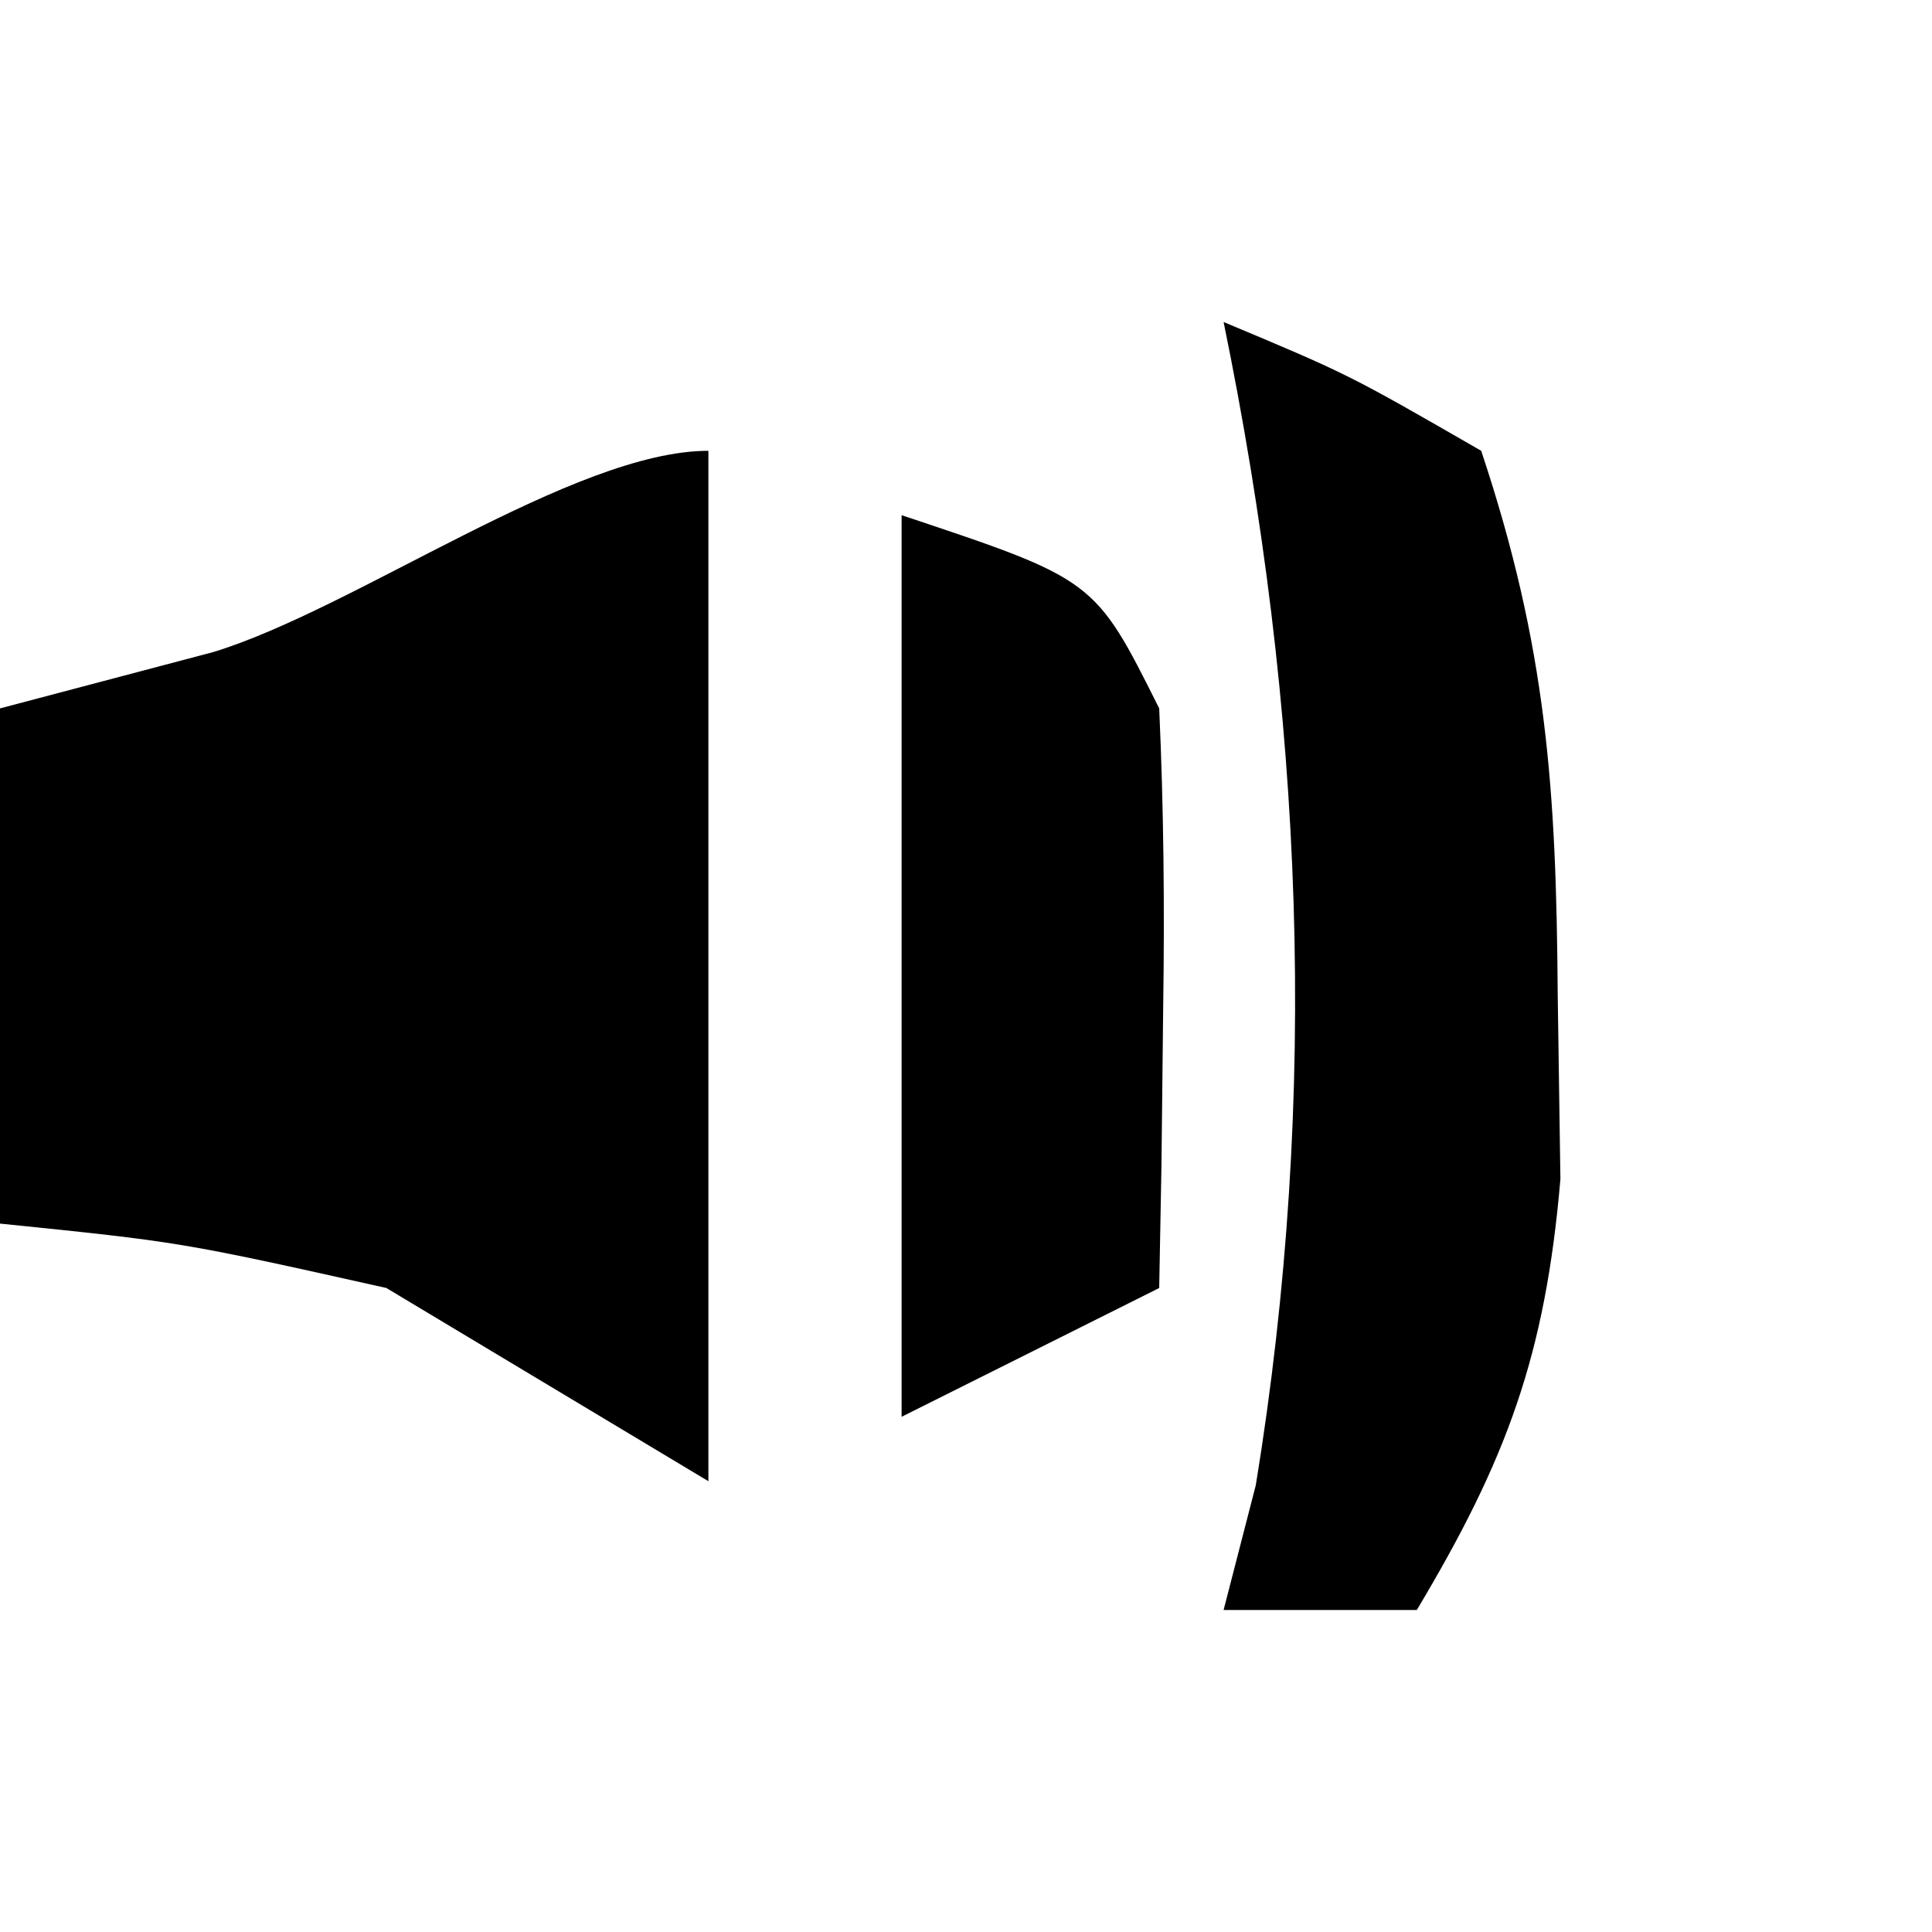 <?xml version="1.0" encoding="UTF-8"?>
<svg version="1.1" xmlns="http://www.w3.org/2000/svg" width="30" height="30">
<path d="M0 0 C0 5.28 0 10.56 0 16 C-1.65 15.01 -3.3 14.02 -5 13 C-8.194 12.286 -8.194 12.286 -11 12 C-11 9.36 -11 6.72 -11 4 C-9.907 3.711 -8.814 3.422 -7.688 3.125 C-5.484 2.453 -2.089 0 0 0 Z " fill="#000000" transform="translate(11,7)"/>
<path d="M0 0 C1.938 0.812 1.938 0.812 4 2 C5.017 5.051 5.166 7.242 5.188 10.438 C5.202 11.385 5.216 12.332 5.23 13.309 C4.996 16.045 4.397 17.664 3 20 C2.01 20 1.02 20 0 20 C0.165 19.361 0.33 18.721 0.5 18.062 C1.493 11.982 1.238 6.034 0 0 Z " fill="#000000" transform="translate(19,5)"/>
<path d="M0 0 C3 1 3 1 4 3 C4.07 4.54 4.085 6.083 4.062 7.625 C4.053 8.442 4.044 9.26 4.035 10.102 C4.024 10.728 4.012 11.355 4 12 C2.02 12.99 2.02 12.99 0 14 C0 9.333 0 4.667 0 0 Z " fill="#000000" transform="translate(14,8)"/>
</svg>
